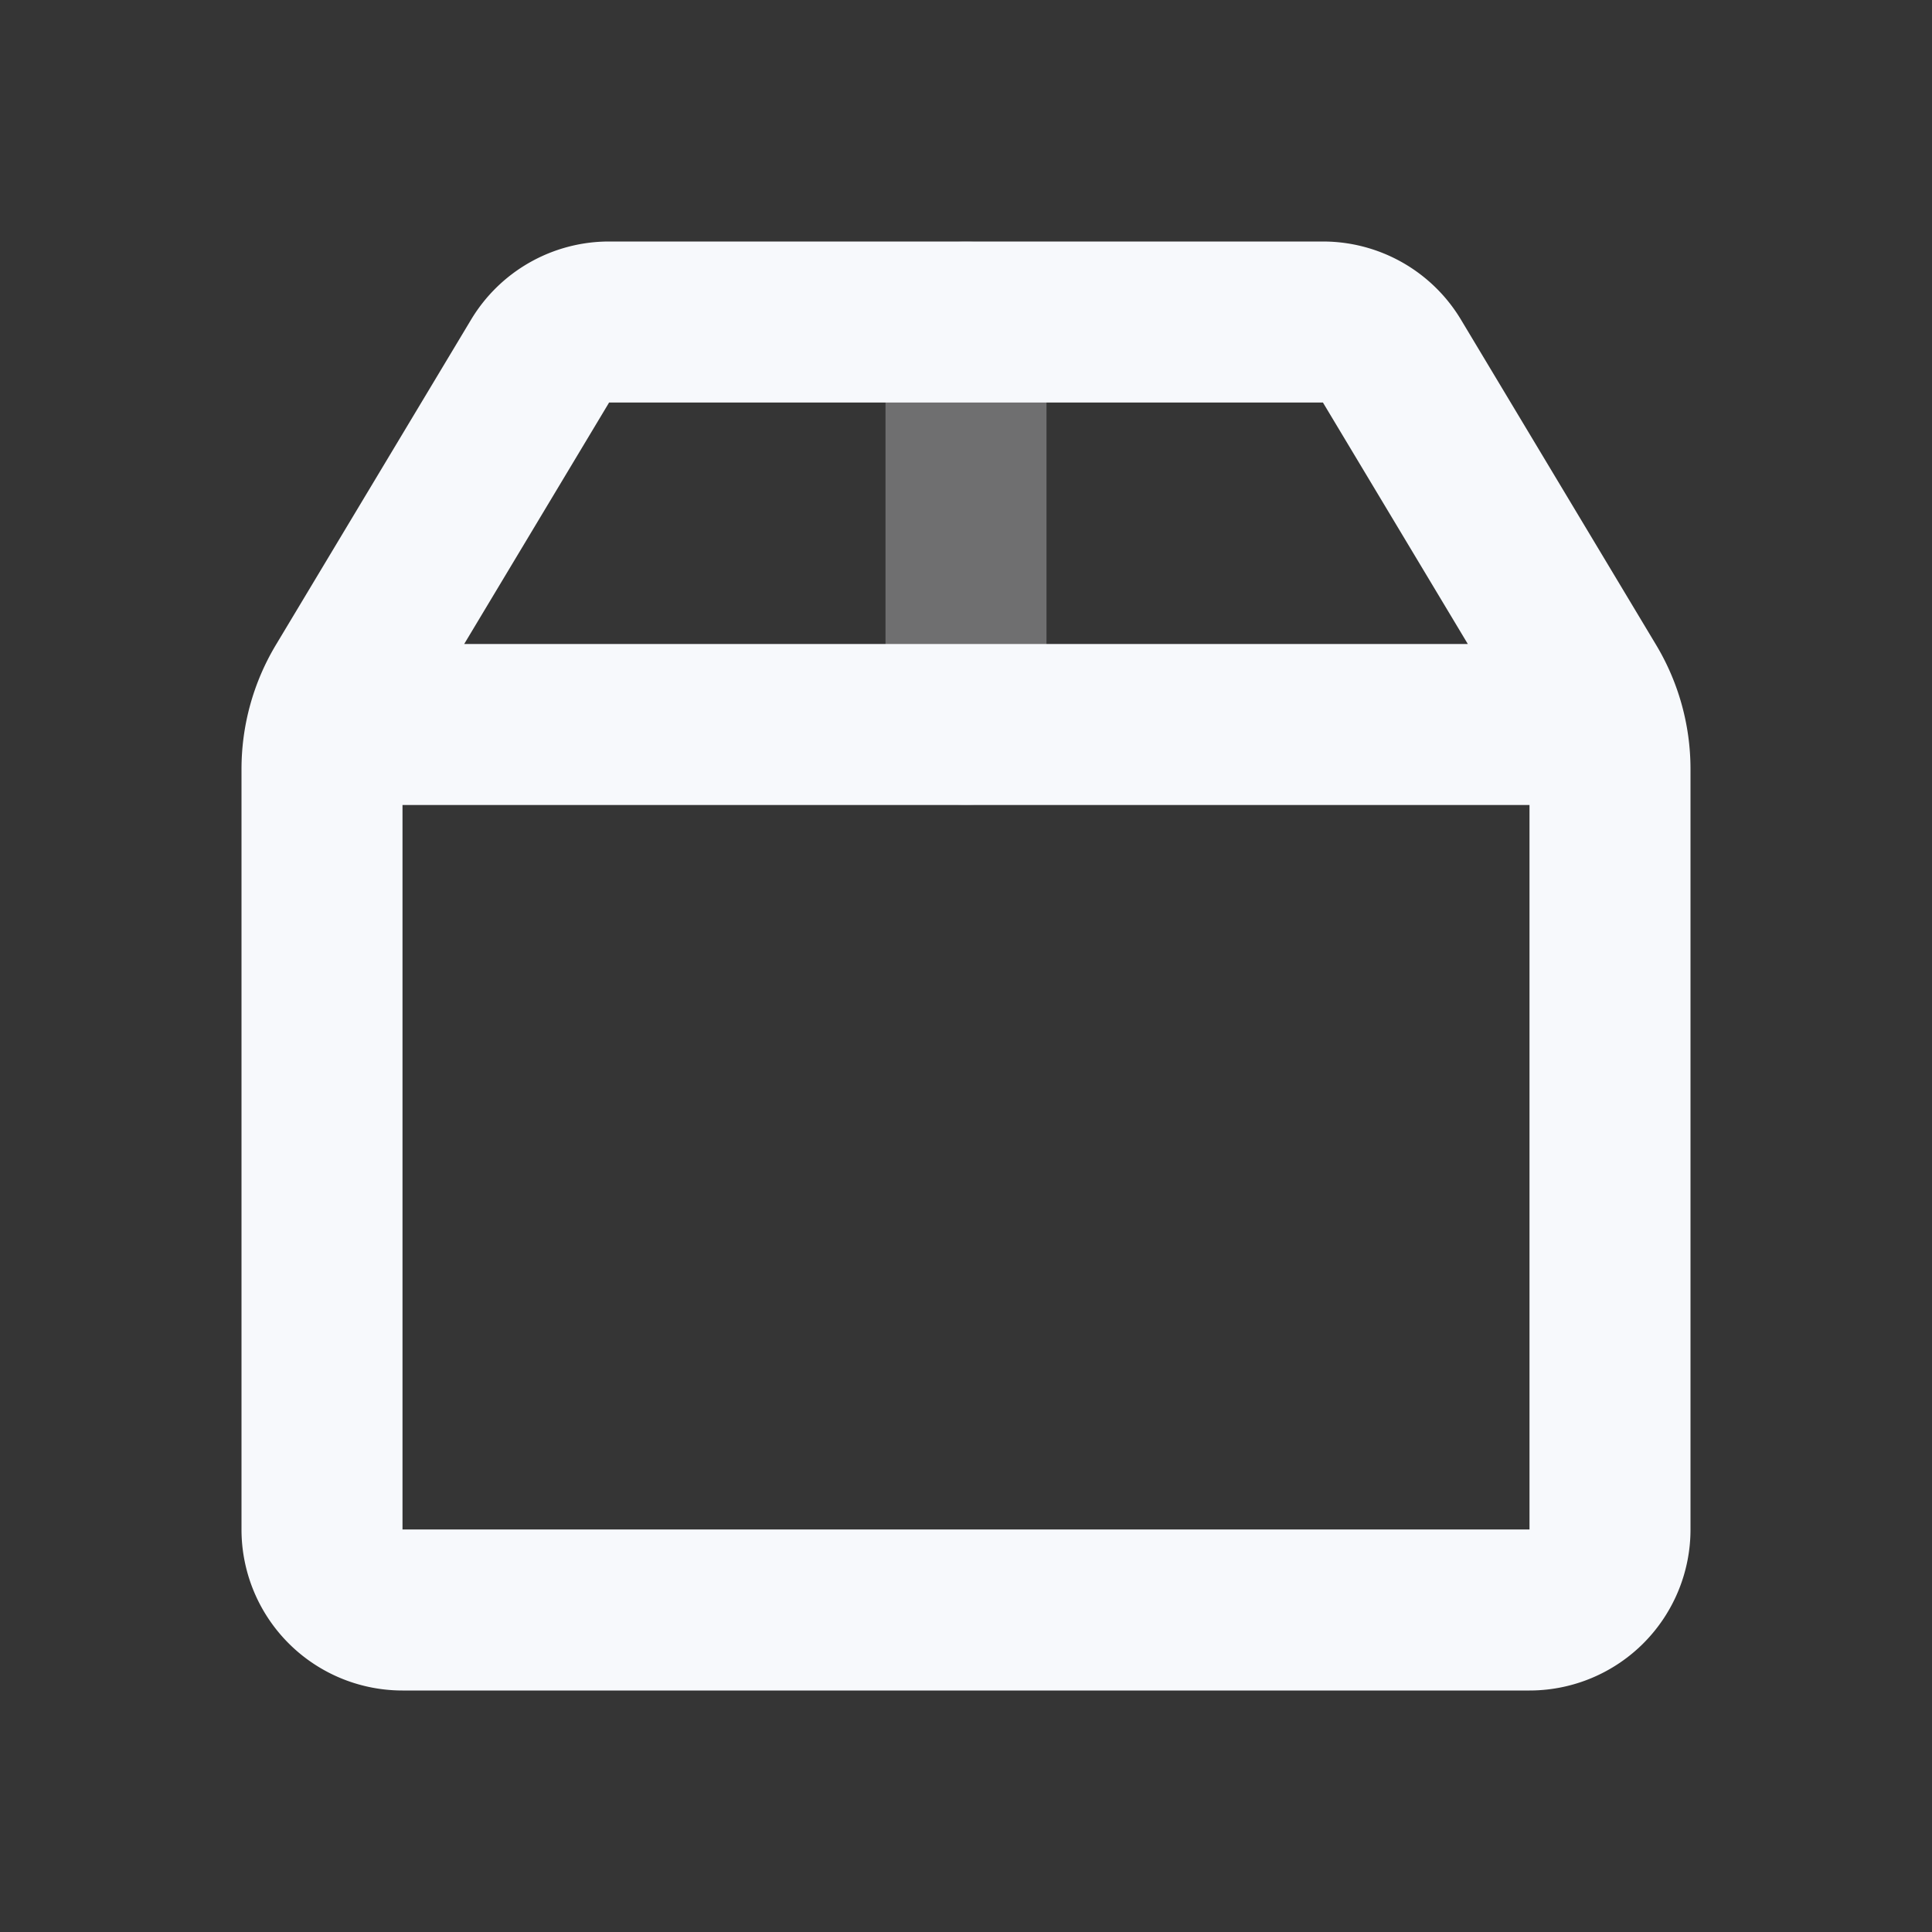 <svg xmlns="http://www.w3.org/2000/svg" width="24" height="24" fill="none"><rect width="100%" height="100%" fill="#333333" stroke="none"/><path fill="#fff" fill-opacity=".01" d="M24 0v24H0V0z"/><path stroke="#F7F9FC" stroke-linecap="round" stroke-width="2" d="M12 9V4" opacity=".3"/><path stroke="#F7F9FC" stroke-width="2" d="M4.5 9h15m.215-.475-2.424-4.04A1 1 0 0 0 16.434 4H7.566a1 1 0 0 0-.857.486L4.285 8.525A2 2 0 0 0 4 9.554V19a1 1 0 0 0 1 1h14a1 1 0 0 0 1-1V9.554a2 2 0 0 0-.285-1.029Z"/></svg>